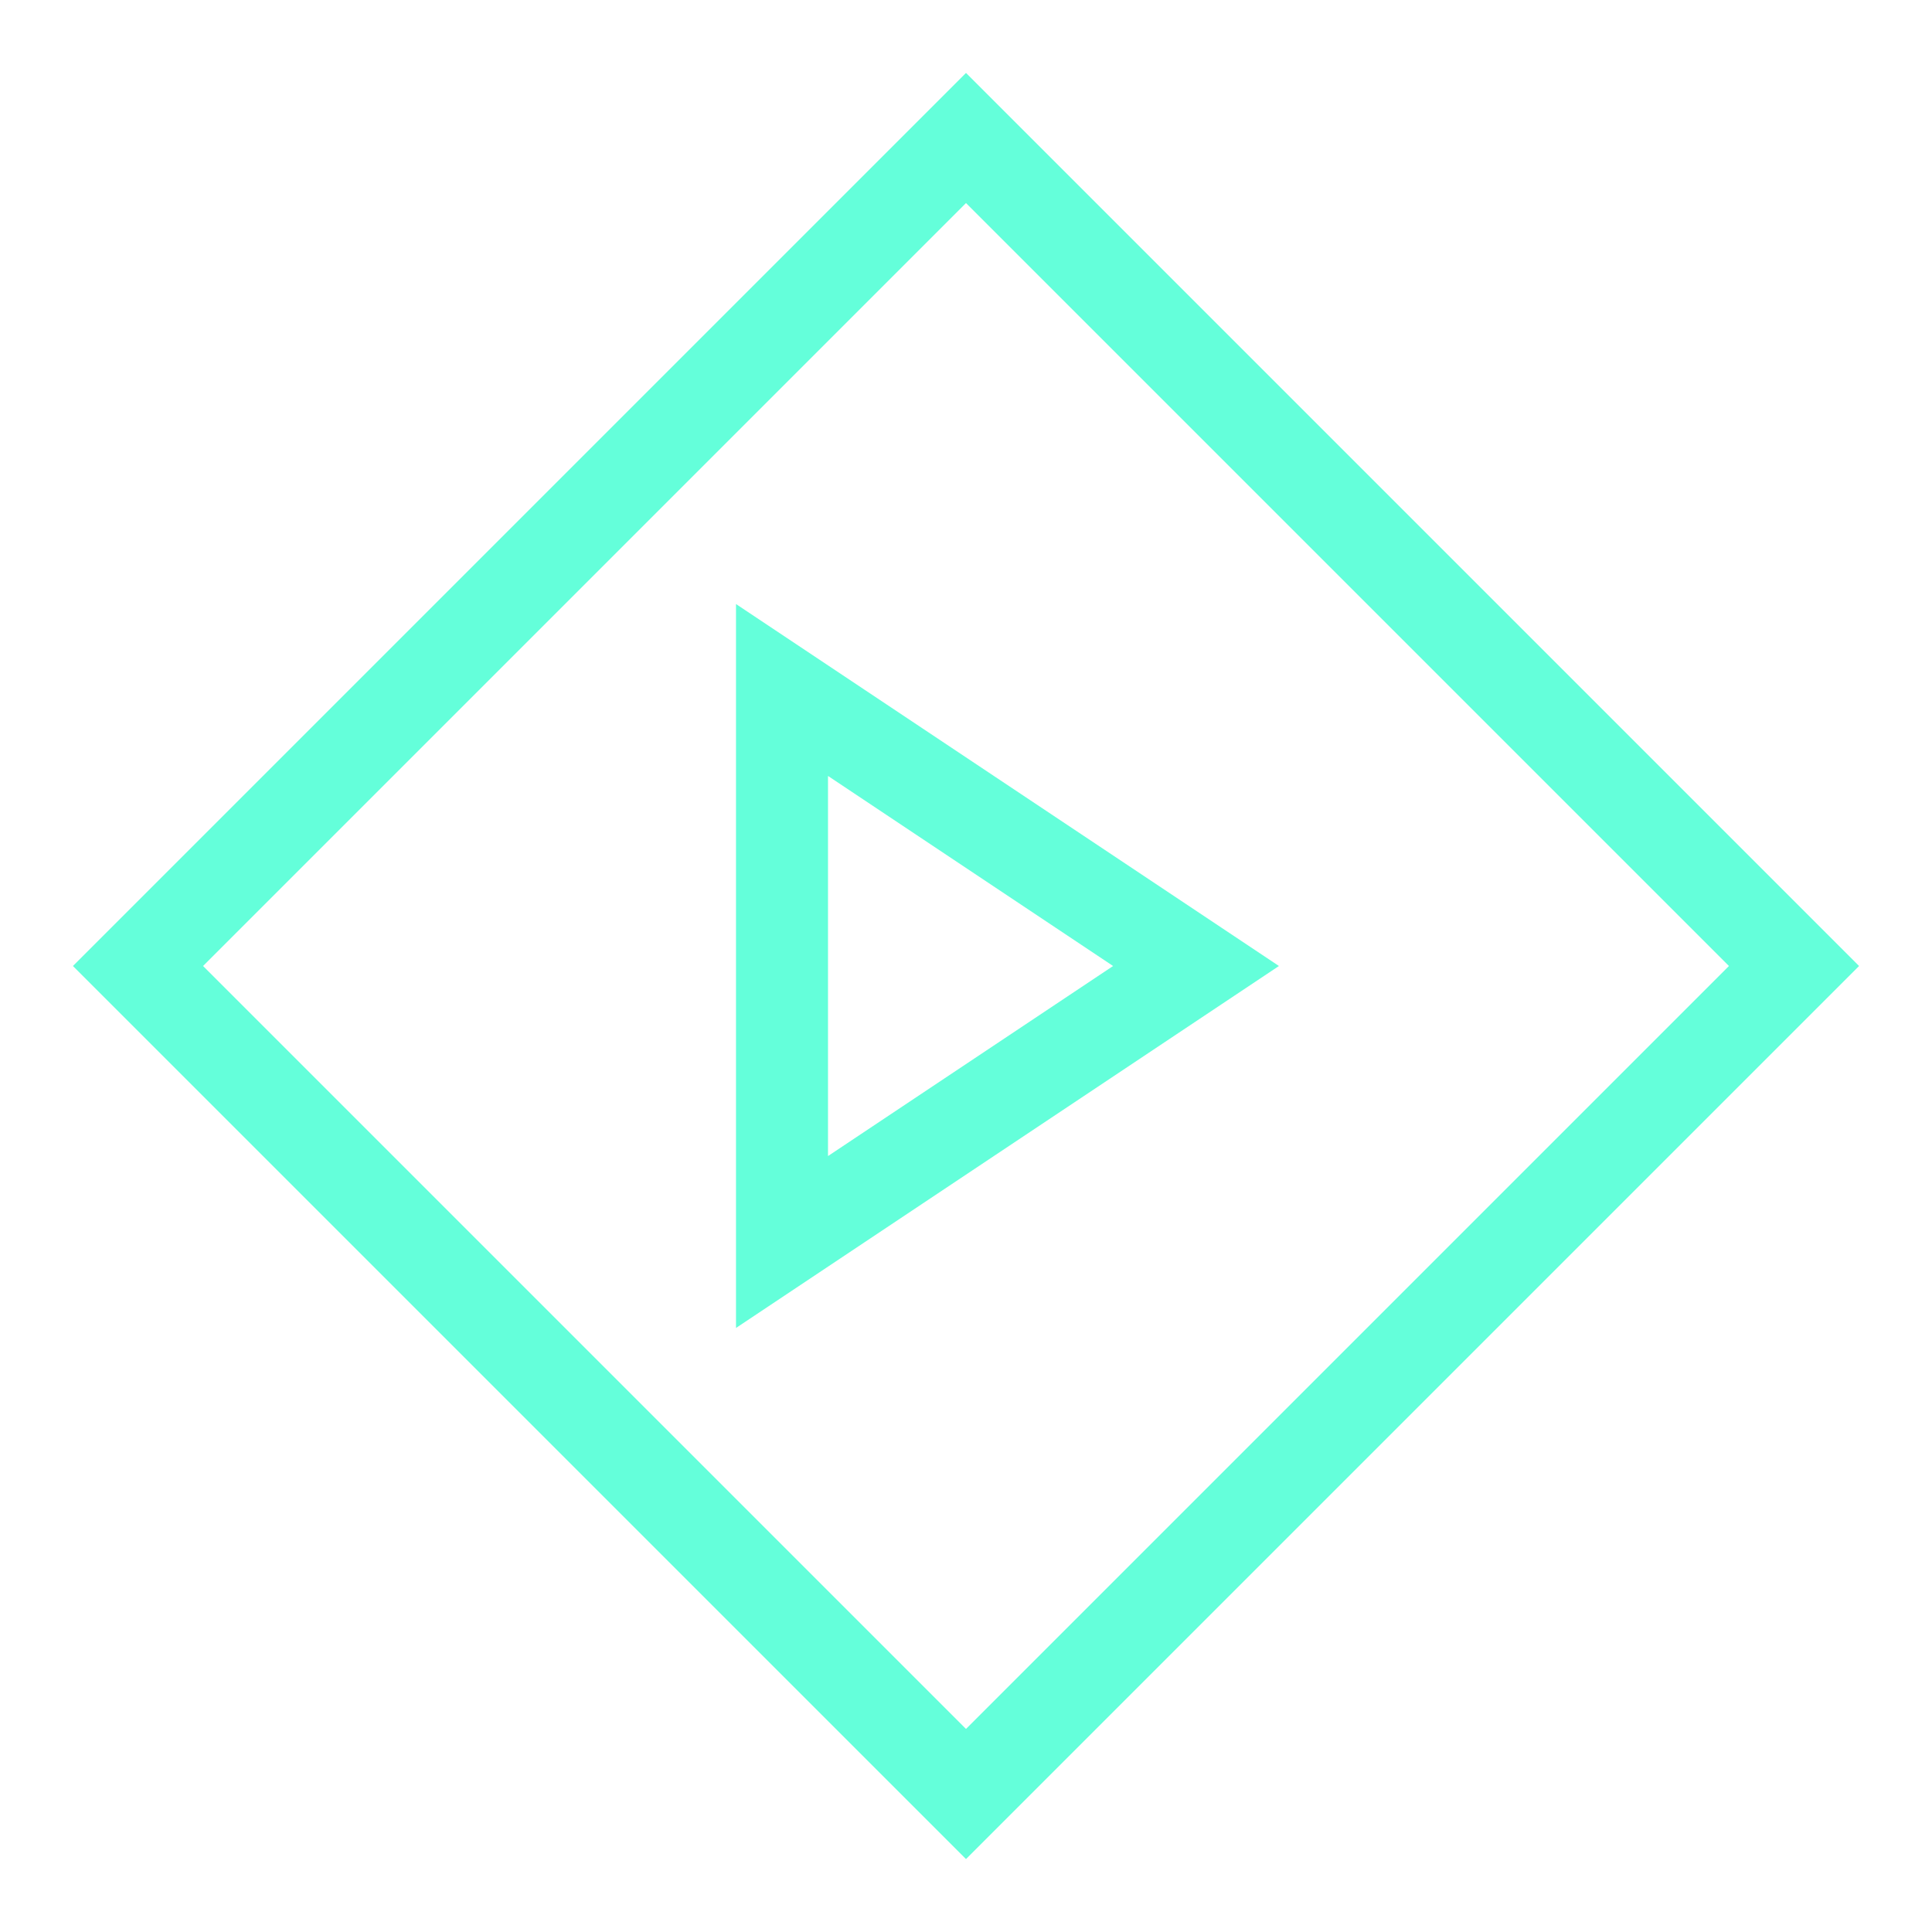 <svg width="42" height="42" viewBox="0 0 42 42" fill="none" xmlns="http://www.w3.org/2000/svg">
  <path d="M26 21L17 15V27L26 21Z" stroke="#64ffda" stroke-width="2" fill="none" />
  <path d="M21 3L39 21L21 39L3 21L21 3Z" stroke="#64ffda" stroke-width="2" fill="none" />
</svg>